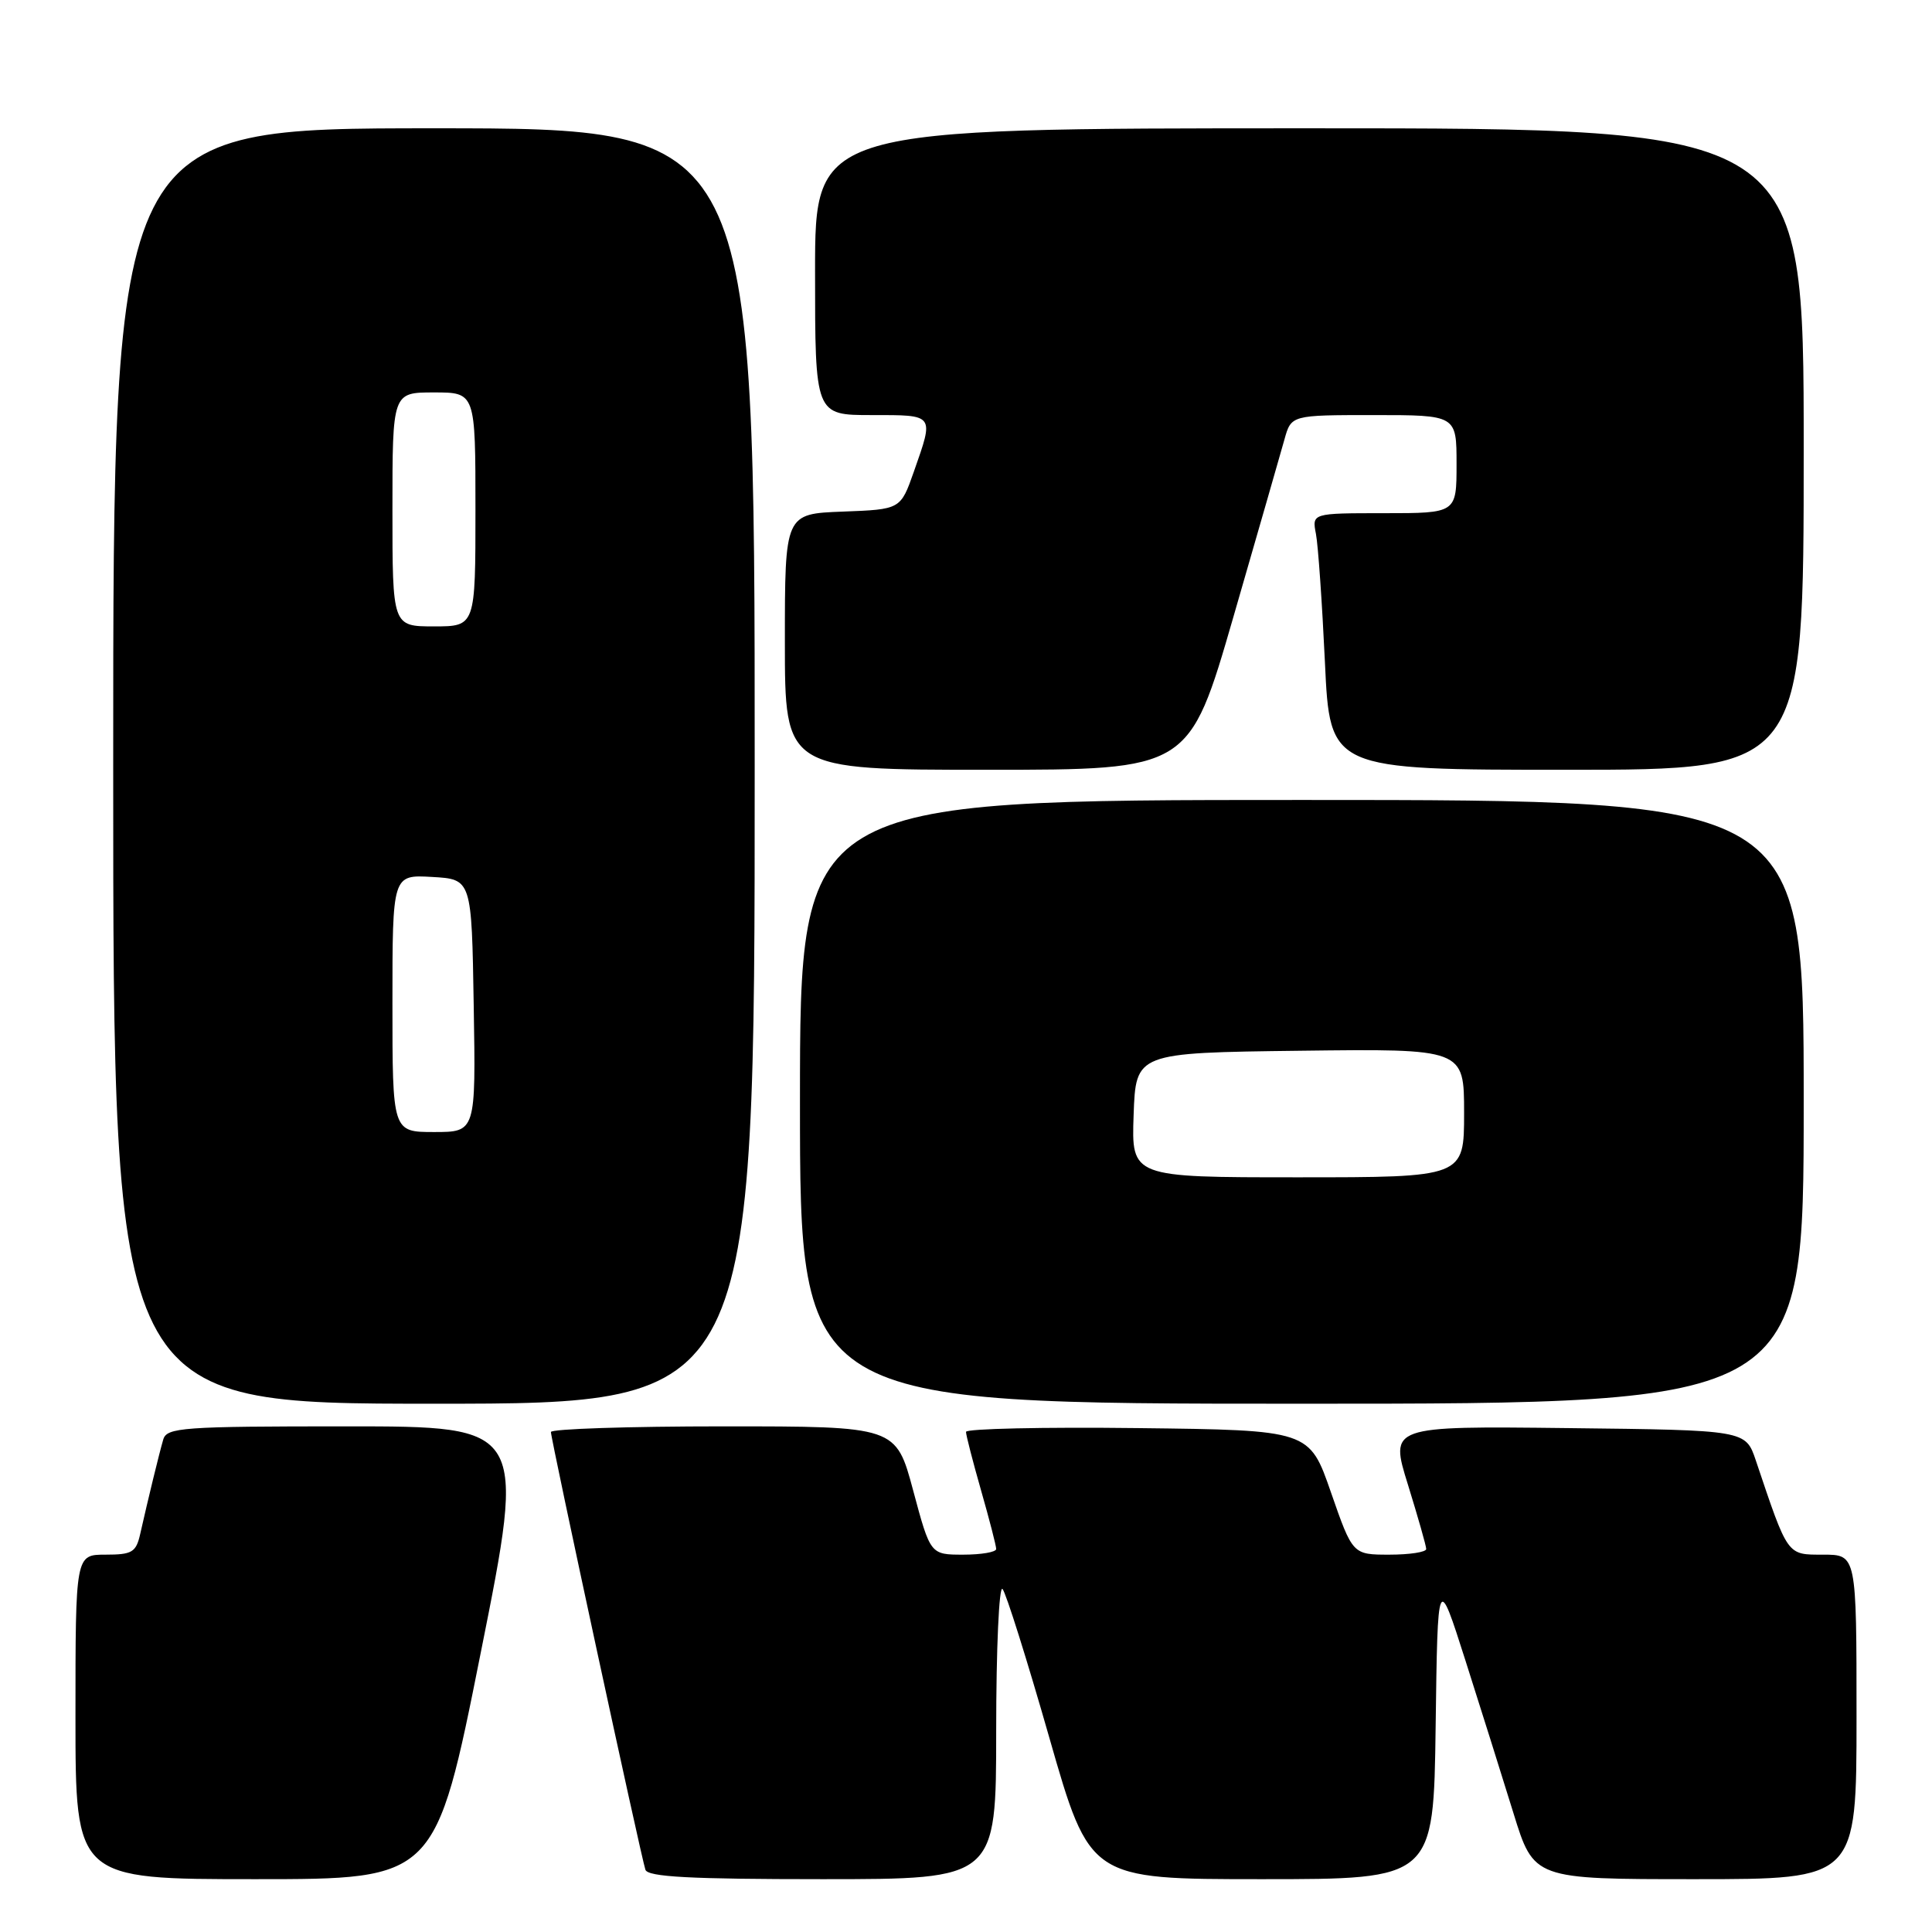 <?xml version="1.0" encoding="UTF-8" standalone="no"?>
<!DOCTYPE svg PUBLIC "-//W3C//DTD SVG 1.1//EN" "http://www.w3.org/Graphics/SVG/1.1/DTD/svg11.dtd" >
<svg xmlns="http://www.w3.org/2000/svg" xmlns:xlink="http://www.w3.org/1999/xlink" version="1.1" viewBox="0 0 256 256">
 <g >
 <path fill="currentColor"
d=" M 63.70 219.00 C 69.70 189.00 69.70 189.00 45.92 189.00 C 24.13 189.00 22.09 189.15 21.63 190.75 C 21.09 192.59 19.63 198.60 18.58 203.25 C 18.03 205.69 17.51 206.00 13.98 206.00 C 10.00 206.00 10.00 206.00 10.00 227.50 C 10.00 249.00 10.00 249.00 33.85 249.00 C 57.71 249.00 57.71 249.00 63.70 219.00 Z  M 132.00 229.30 C 132.00 218.46 132.38 210.03 132.84 210.55 C 133.30 211.07 136.09 219.94 139.04 230.25 C 144.41 249.00 144.41 249.00 167.19 249.00 C 189.96 249.00 189.96 249.00 190.23 228.75 C 190.50 208.50 190.50 208.50 194.17 220.00 C 196.19 226.32 199.05 235.44 200.54 240.25 C 203.24 249.00 203.24 249.00 224.62 249.00 C 246.00 249.00 246.00 249.00 246.00 227.50 C 246.00 206.00 246.00 206.00 241.58 206.00 C 236.75 206.00 236.95 206.28 232.65 193.50 C 231.30 189.50 231.30 189.50 207.72 189.23 C 184.14 188.96 184.14 188.96 186.56 196.73 C 187.88 201.00 188.98 204.84 188.98 205.25 C 188.99 205.66 186.80 206.00 184.11 206.00 C 179.23 206.00 179.23 206.00 176.36 197.75 C 173.50 189.50 173.50 189.50 150.75 189.23 C 138.24 189.08 128.00 189.31 128.00 189.73 C 128.00 190.16 128.90 193.65 130.00 197.50 C 131.10 201.35 132.00 204.83 132.00 205.25 C 132.00 205.66 130.04 206.00 127.64 206.00 C 123.28 206.00 123.28 206.00 121.00 197.50 C 118.72 189.00 118.72 189.00 95.86 189.00 C 83.29 189.00 73.00 189.34 73.00 189.75 C 72.99 190.69 84.94 246.04 85.52 247.75 C 85.84 248.70 91.44 249.00 108.97 249.00 C 132.00 249.00 132.00 249.00 132.00 229.30 Z  M 100.00 101.50 C 100.00 17.00 100.00 17.00 57.50 17.00 C 15.00 17.00 15.00 17.00 15.00 101.50 C 15.00 186.00 15.00 186.00 57.50 186.00 C 100.00 186.00 100.00 186.00 100.00 101.50 Z  M 239.00 146.00 C 239.00 106.00 239.00 106.00 172.50 106.00 C 106.00 106.00 106.00 106.00 106.00 146.00 C 106.00 186.00 106.00 186.00 172.50 186.00 C 239.00 186.00 239.00 186.00 239.00 146.00 Z  M 163.43 81.75 C 166.65 70.61 169.69 60.04 170.19 58.25 C 171.09 55.00 171.09 55.00 182.05 55.00 C 193.00 55.00 193.00 55.00 193.00 61.50 C 193.00 68.00 193.00 68.00 183.42 68.00 C 173.84 68.00 173.84 68.00 174.37 70.75 C 174.66 72.26 175.19 79.91 175.56 87.75 C 176.22 102.00 176.22 102.00 207.61 102.00 C 239.00 102.00 239.00 102.00 239.00 59.50 C 239.00 17.00 239.00 17.00 173.50 17.00 C 108.00 17.00 108.00 17.00 108.00 36.00 C 108.00 55.00 108.00 55.00 115.50 55.00 C 123.91 55.00 123.78 54.83 121.09 62.50 C 119.33 67.50 119.33 67.50 111.67 67.79 C 104.00 68.08 104.00 68.08 104.00 85.04 C 104.00 102.00 104.00 102.00 130.79 102.00 C 157.57 102.00 157.57 102.00 163.43 81.75 Z  M 52.00 132.95 C 52.00 115.90 52.00 115.90 57.25 116.20 C 62.50 116.50 62.50 116.50 62.77 133.25 C 63.05 150.00 63.05 150.00 57.52 150.00 C 52.00 150.00 52.00 150.00 52.00 132.95 Z  M 52.00 67.50 C 52.00 52.00 52.00 52.00 57.50 52.00 C 63.00 52.00 63.00 52.00 63.00 67.50 C 63.00 83.00 63.00 83.00 57.50 83.00 C 52.00 83.00 52.00 83.00 52.00 67.50 Z  M 150.21 147.75 C 150.50 139.50 150.50 139.50 172.25 139.23 C 194.00 138.96 194.00 138.96 194.00 147.48 C 194.00 156.00 194.00 156.00 171.96 156.00 C 149.92 156.00 149.92 156.00 150.21 147.75 Z "/>
</g>
</svg>